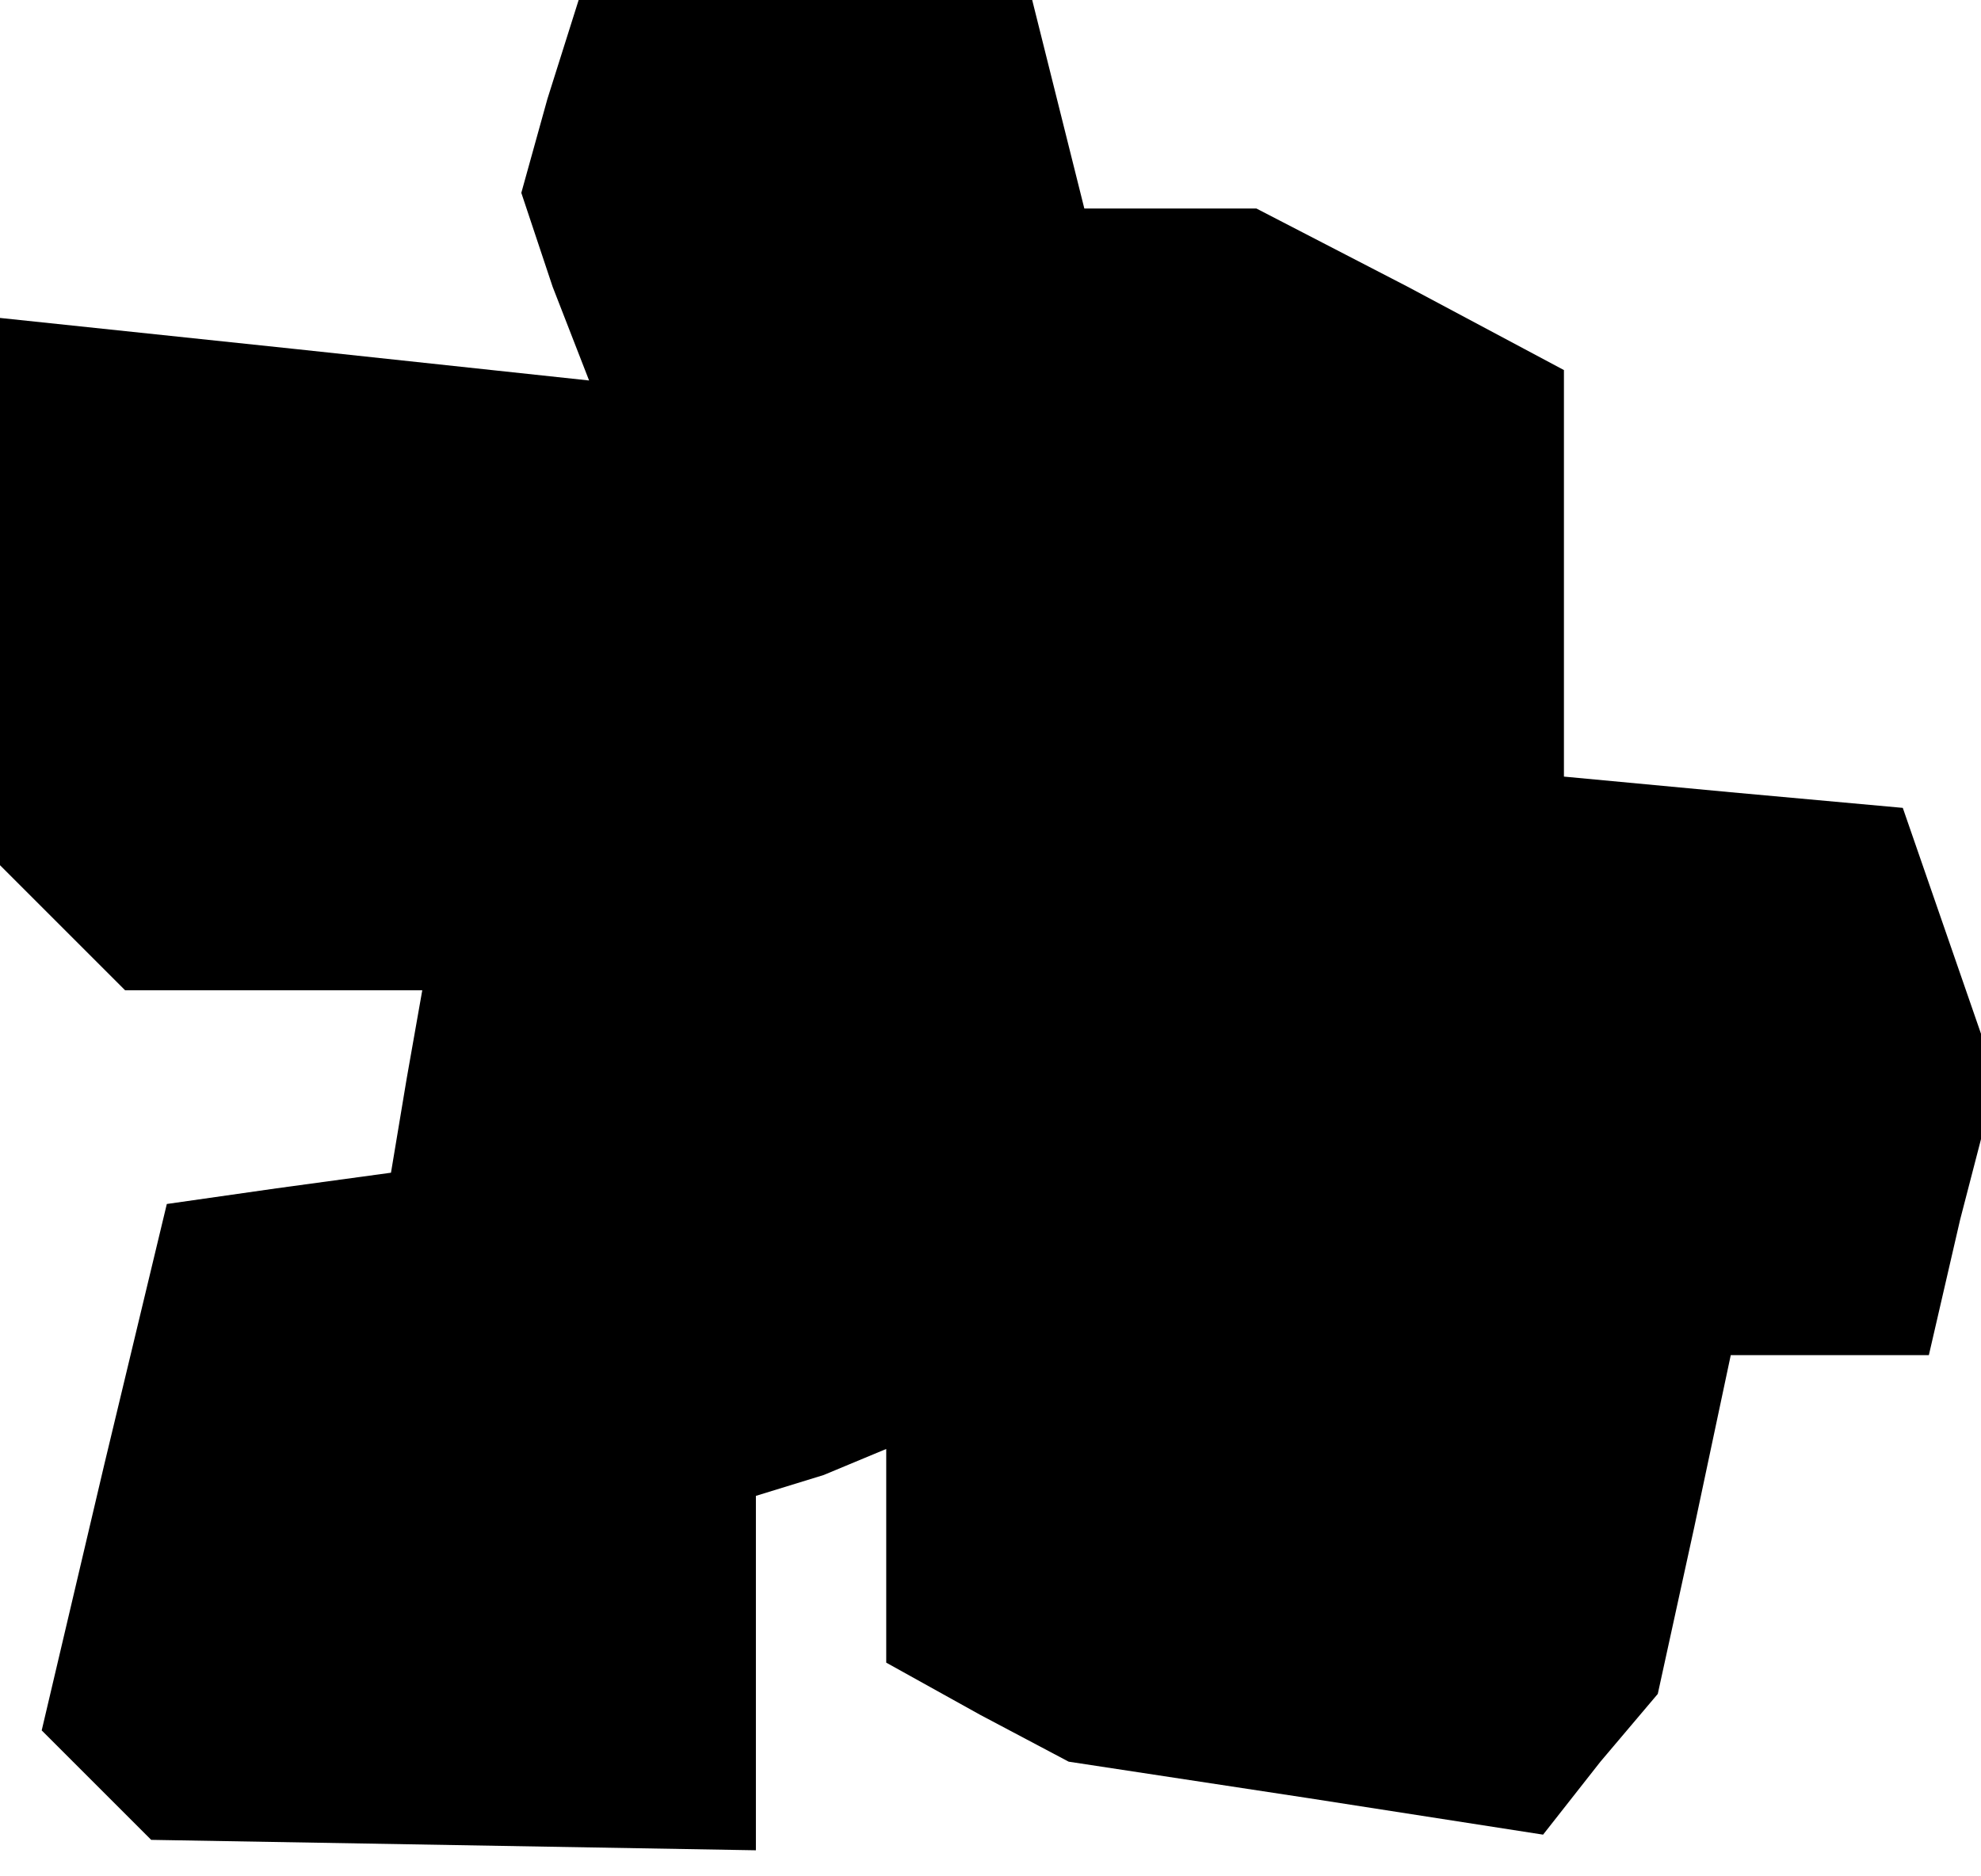 <?xml version="1.0" standalone="no"?>
<!DOCTYPE svg PUBLIC "-//W3C//DTD SVG 20010904//EN"
 "http://www.w3.org/TR/2001/REC-SVG-20010904/DTD/svg10.dtd">
<svg version="1.0" xmlns="http://www.w3.org/2000/svg"
 width="38pt" height="36pt" viewBox="0 0 38 36"
 preserveAspectRatio="xMidYMid meet">
<g transform="translate(0,36) scale(0.1,-0.1)"
fill="#000000" stroke="none">
<path d="M105 341 l-5 -18 6 -18 7 -18 -56 6 -57 6 0 -53 0 -52 12 -12 12 -12
29 0 28 0 -3 -17 -3 -18 -22 -3 -21 -3 -12 -50 -12 -51 10 -10 11 -11 58 -1
58 -1 0 34 0 34 13 4 12 5 0 -21 0 -20 18 -10 17 -9 46 -7 45 -7 11 14 11 13
7 32 7 33 19 0 19 0 6 26 7 27 -9 26 -9 26 -33 3 -32 3 0 39 0 39 -30 16 -29
15 -16 0 -17 0 -5 20 -5 20 -43 0 -44 0 -6 -19z"/>
</g>
</svg>
